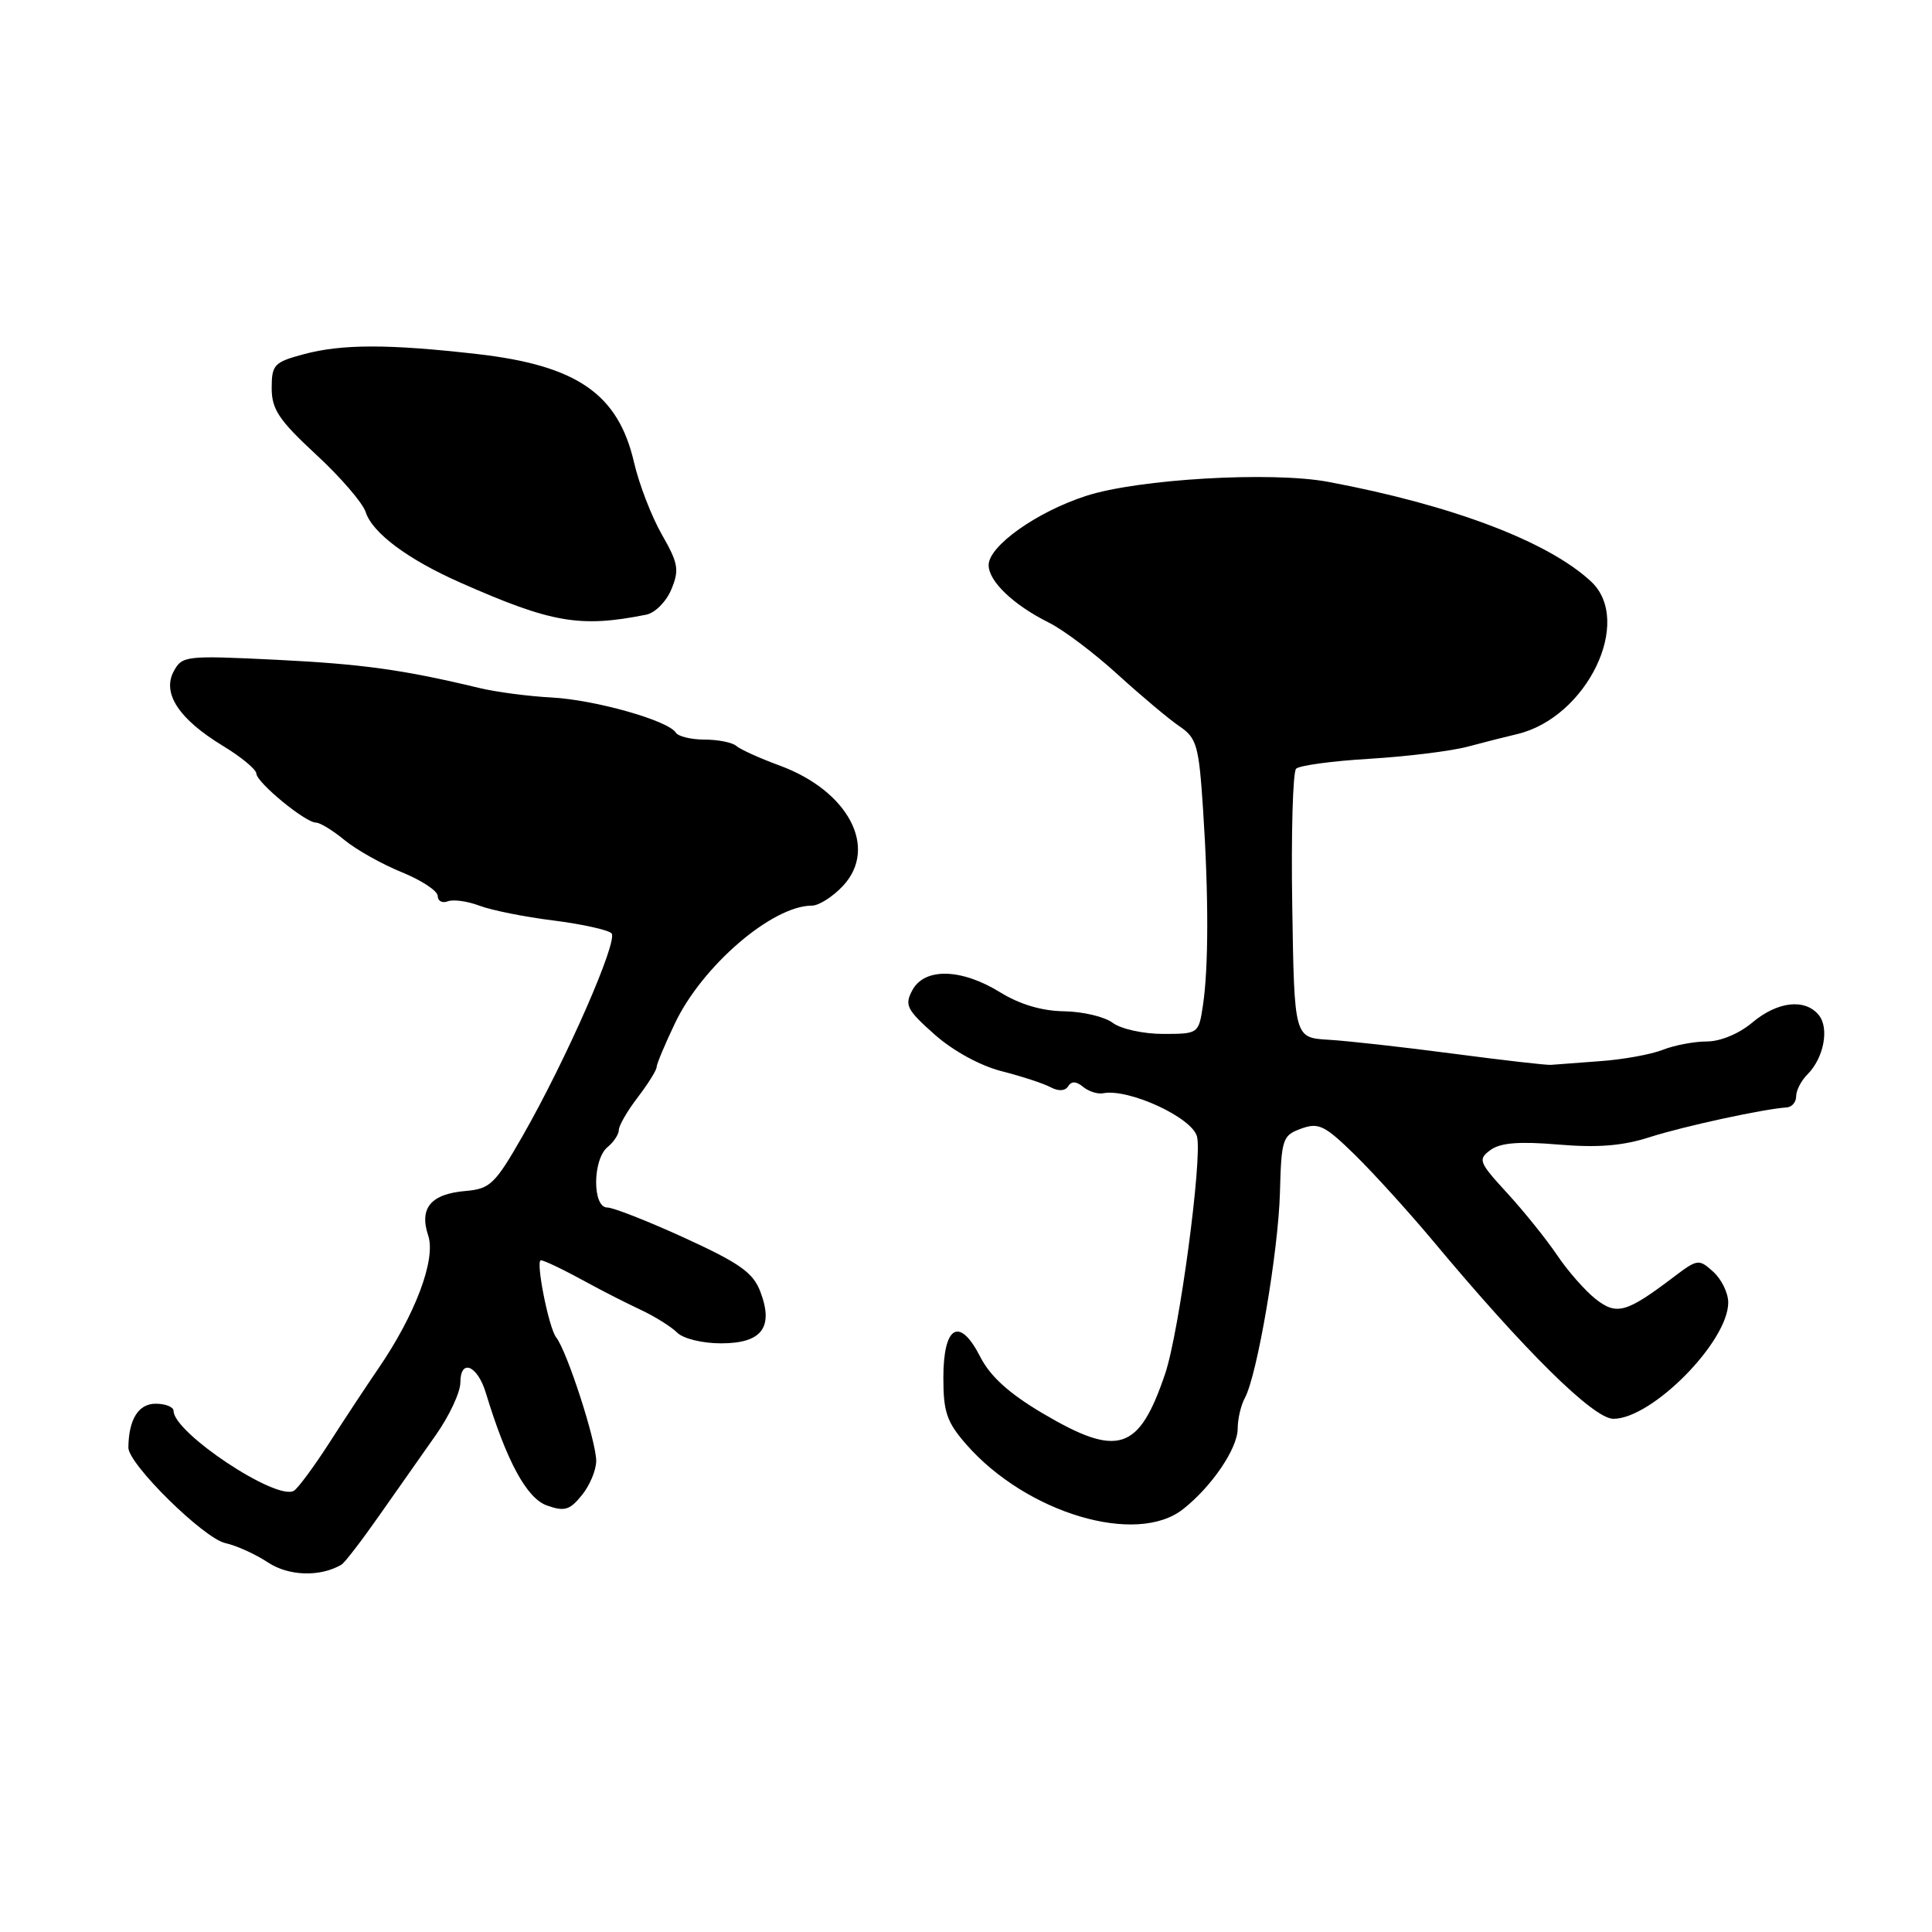<?xml version="1.0" encoding="UTF-8" standalone="no"?>
<!DOCTYPE svg PUBLIC "-//W3C//DTD SVG 1.1//EN" "http://www.w3.org/Graphics/SVG/1.1/DTD/svg11.dtd" >
<svg xmlns="http://www.w3.org/2000/svg" xmlns:xlink="http://www.w3.org/1999/xlink" version="1.1" viewBox="0 0 256 256">
 <g >
 <path fill="currentColor"
d=" M 45.25 207.32 C 45.67 207.08 47.92 204.15 50.25 200.82 C 52.59 197.49 55.96 192.69 57.75 190.15 C 59.54 187.61 61.00 184.48 61.00 183.19 C 61.00 179.97 63.27 180.90 64.38 184.58 C 67.13 193.62 69.79 198.53 72.46 199.48 C 74.80 200.31 75.49 200.11 77.10 198.12 C 78.15 196.83 79.00 194.79 79.00 193.58 C 79.00 190.95 75.14 179.04 73.69 177.20 C 72.71 175.95 70.94 167.00 71.67 167.00 C 72.14 167.00 74.81 168.30 78.50 170.32 C 80.15 171.22 83.03 172.68 84.90 173.56 C 86.76 174.43 88.93 175.79 89.72 176.57 C 90.52 177.38 93.07 178.00 95.54 178.00 C 100.94 178.00 102.54 175.90 100.76 171.18 C 99.80 168.64 98.07 167.40 90.76 164.05 C 85.89 161.82 81.26 160.00 80.46 160.00 C 78.48 160.00 78.51 153.65 80.50 152.00 C 81.33 151.32 82.00 150.29 82.00 149.72 C 82.00 149.15 83.12 147.21 84.50 145.41 C 85.87 143.61 87.00 141.81 87.00 141.41 C 87.00 141.02 88.09 138.40 89.43 135.60 C 93.06 127.97 102.34 120.00 107.59 120.00 C 108.51 120.00 110.37 118.81 111.72 117.36 C 116.39 112.32 112.41 104.79 103.31 101.44 C 100.66 100.47 98.07 99.29 97.55 98.83 C 97.03 98.38 95.14 98.00 93.36 98.00 C 91.58 98.00 89.86 97.58 89.55 97.08 C 88.55 95.47 78.81 92.72 73.05 92.42 C 70.00 92.26 65.70 91.69 63.50 91.16 C 53.39 88.73 48.03 87.99 36.53 87.42 C 24.58 86.84 24.13 86.89 23.01 88.97 C 21.46 91.88 23.73 95.31 29.55 98.84 C 31.96 100.30 33.95 101.95 33.97 102.50 C 34.01 103.69 40.46 109.00 41.87 109.00 C 42.41 109.00 44.12 110.05 45.67 111.33 C 47.23 112.61 50.64 114.52 53.25 115.58 C 55.86 116.64 57.99 118.05 58.00 118.72 C 58.00 119.39 58.60 119.71 59.33 119.43 C 60.06 119.15 61.95 119.41 63.53 120.01 C 65.11 120.61 69.52 121.50 73.33 121.97 C 77.13 122.45 80.60 123.22 81.03 123.67 C 81.94 124.64 75.02 140.43 69.26 150.50 C 65.60 156.90 64.95 157.53 61.70 157.81 C 57.09 158.20 55.52 160.07 56.74 163.72 C 57.79 166.87 55.03 174.21 50.07 181.43 C 48.54 183.67 45.63 188.07 43.62 191.21 C 41.60 194.34 39.50 197.19 38.95 197.53 C 36.68 198.93 23.00 189.85 23.00 186.95 C 23.00 186.43 21.93 186.00 20.62 186.00 C 18.34 186.00 17.05 188.08 17.01 191.81 C 16.99 193.99 26.99 203.84 29.86 204.47 C 31.33 204.79 33.88 205.95 35.52 207.04 C 38.26 208.85 42.44 208.98 45.25 207.32 Z  M 156.75 199.98 C 160.57 196.98 164.00 191.92 164.00 189.29 C 164.00 188.02 164.43 186.19 164.95 185.24 C 166.59 182.22 169.39 165.81 169.60 158.00 C 169.79 150.90 169.94 150.45 172.41 149.55 C 174.73 148.71 175.53 149.11 179.56 153.05 C 182.05 155.50 186.66 160.58 189.80 164.33 C 202.06 179.03 211.15 188.00 213.78 188.00 C 218.90 188.00 229.00 177.77 229.00 172.59 C 229.00 171.33 228.11 169.50 227.02 168.52 C 225.11 166.79 224.93 166.82 221.77 169.21 C 215.50 173.96 214.22 174.32 211.42 172.12 C 210.04 171.03 207.74 168.42 206.33 166.32 C 204.91 164.22 201.94 160.52 199.72 158.10 C 195.94 153.99 195.80 153.62 197.50 152.38 C 198.81 151.42 201.30 151.22 206.50 151.66 C 211.71 152.10 215.03 151.83 218.59 150.68 C 223.08 149.24 233.73 146.93 236.75 146.74 C 237.44 146.70 238.00 146.03 238.00 145.26 C 238.00 144.49 238.67 143.18 239.50 142.36 C 241.67 140.19 242.42 136.22 240.99 134.49 C 239.15 132.27 235.53 132.69 232.18 135.50 C 230.44 136.97 227.96 138.00 226.17 138.00 C 224.50 138.00 221.86 138.50 220.32 139.11 C 218.77 139.72 215.03 140.40 212.00 140.61 C 208.97 140.83 206.05 141.05 205.50 141.10 C 204.95 141.15 199.10 140.48 192.50 139.61 C 185.90 138.74 178.47 137.91 176.00 137.77 C 171.50 137.50 171.50 137.50 171.23 120.07 C 171.07 110.49 171.31 102.29 171.74 101.86 C 172.17 101.43 176.57 100.83 181.51 100.54 C 186.46 100.24 192.30 99.52 194.50 98.93 C 196.70 98.34 199.62 97.60 201.00 97.28 C 210.25 95.11 216.47 82.31 210.82 77.05 C 205.14 71.75 192.36 66.91 176.00 63.85 C 168.51 62.44 150.79 63.47 143.91 65.71 C 137.36 67.83 131.00 72.35 131.00 74.88 C 131.00 77.03 134.28 80.16 139.00 82.51 C 140.93 83.47 145.02 86.56 148.11 89.38 C 151.20 92.19 154.86 95.27 156.26 96.22 C 158.58 97.79 158.85 98.74 159.41 107.22 C 160.16 118.59 160.15 128.27 159.39 133.25 C 158.83 136.97 158.79 137.00 154.10 137.00 C 151.50 137.00 148.51 136.34 147.44 135.53 C 146.37 134.72 143.47 134.04 141.00 134.00 C 138.05 133.96 135.12 133.09 132.50 131.47 C 127.37 128.31 122.50 128.20 120.89 131.21 C 119.83 133.18 120.14 133.79 123.83 137.07 C 126.29 139.25 129.87 141.21 132.72 141.94 C 135.35 142.61 138.27 143.56 139.20 144.06 C 140.27 144.62 141.14 144.58 141.54 143.93 C 141.97 143.24 142.61 143.26 143.51 144.01 C 144.25 144.62 145.45 145.01 146.18 144.86 C 149.57 144.21 157.97 148.08 158.61 150.60 C 159.34 153.49 156.26 176.47 154.40 181.99 C 150.92 192.30 148.16 193.19 138.12 187.25 C 133.71 184.64 131.21 182.38 129.89 179.79 C 127.15 174.41 125.00 175.64 125.00 182.57 C 125.00 187.13 125.46 188.45 128.07 191.43 C 136.05 200.51 150.57 204.84 156.75 199.98 Z  M 85.62 81.45 C 86.80 81.22 88.29 79.71 88.96 78.09 C 90.03 75.51 89.88 74.64 87.70 70.83 C 86.34 68.45 84.68 64.16 84.02 61.30 C 81.92 52.19 76.46 48.42 63.20 46.91 C 51.45 45.57 45.27 45.58 40.23 46.94 C 36.32 47.99 36.00 48.33 36.00 51.43 C 36.00 54.24 36.96 55.67 41.88 60.23 C 45.12 63.22 48.07 66.65 48.45 67.84 C 49.33 70.61 54.03 74.12 61.00 77.20 C 73.09 82.55 76.85 83.20 85.62 81.45 Z "/>
</g>
</svg>